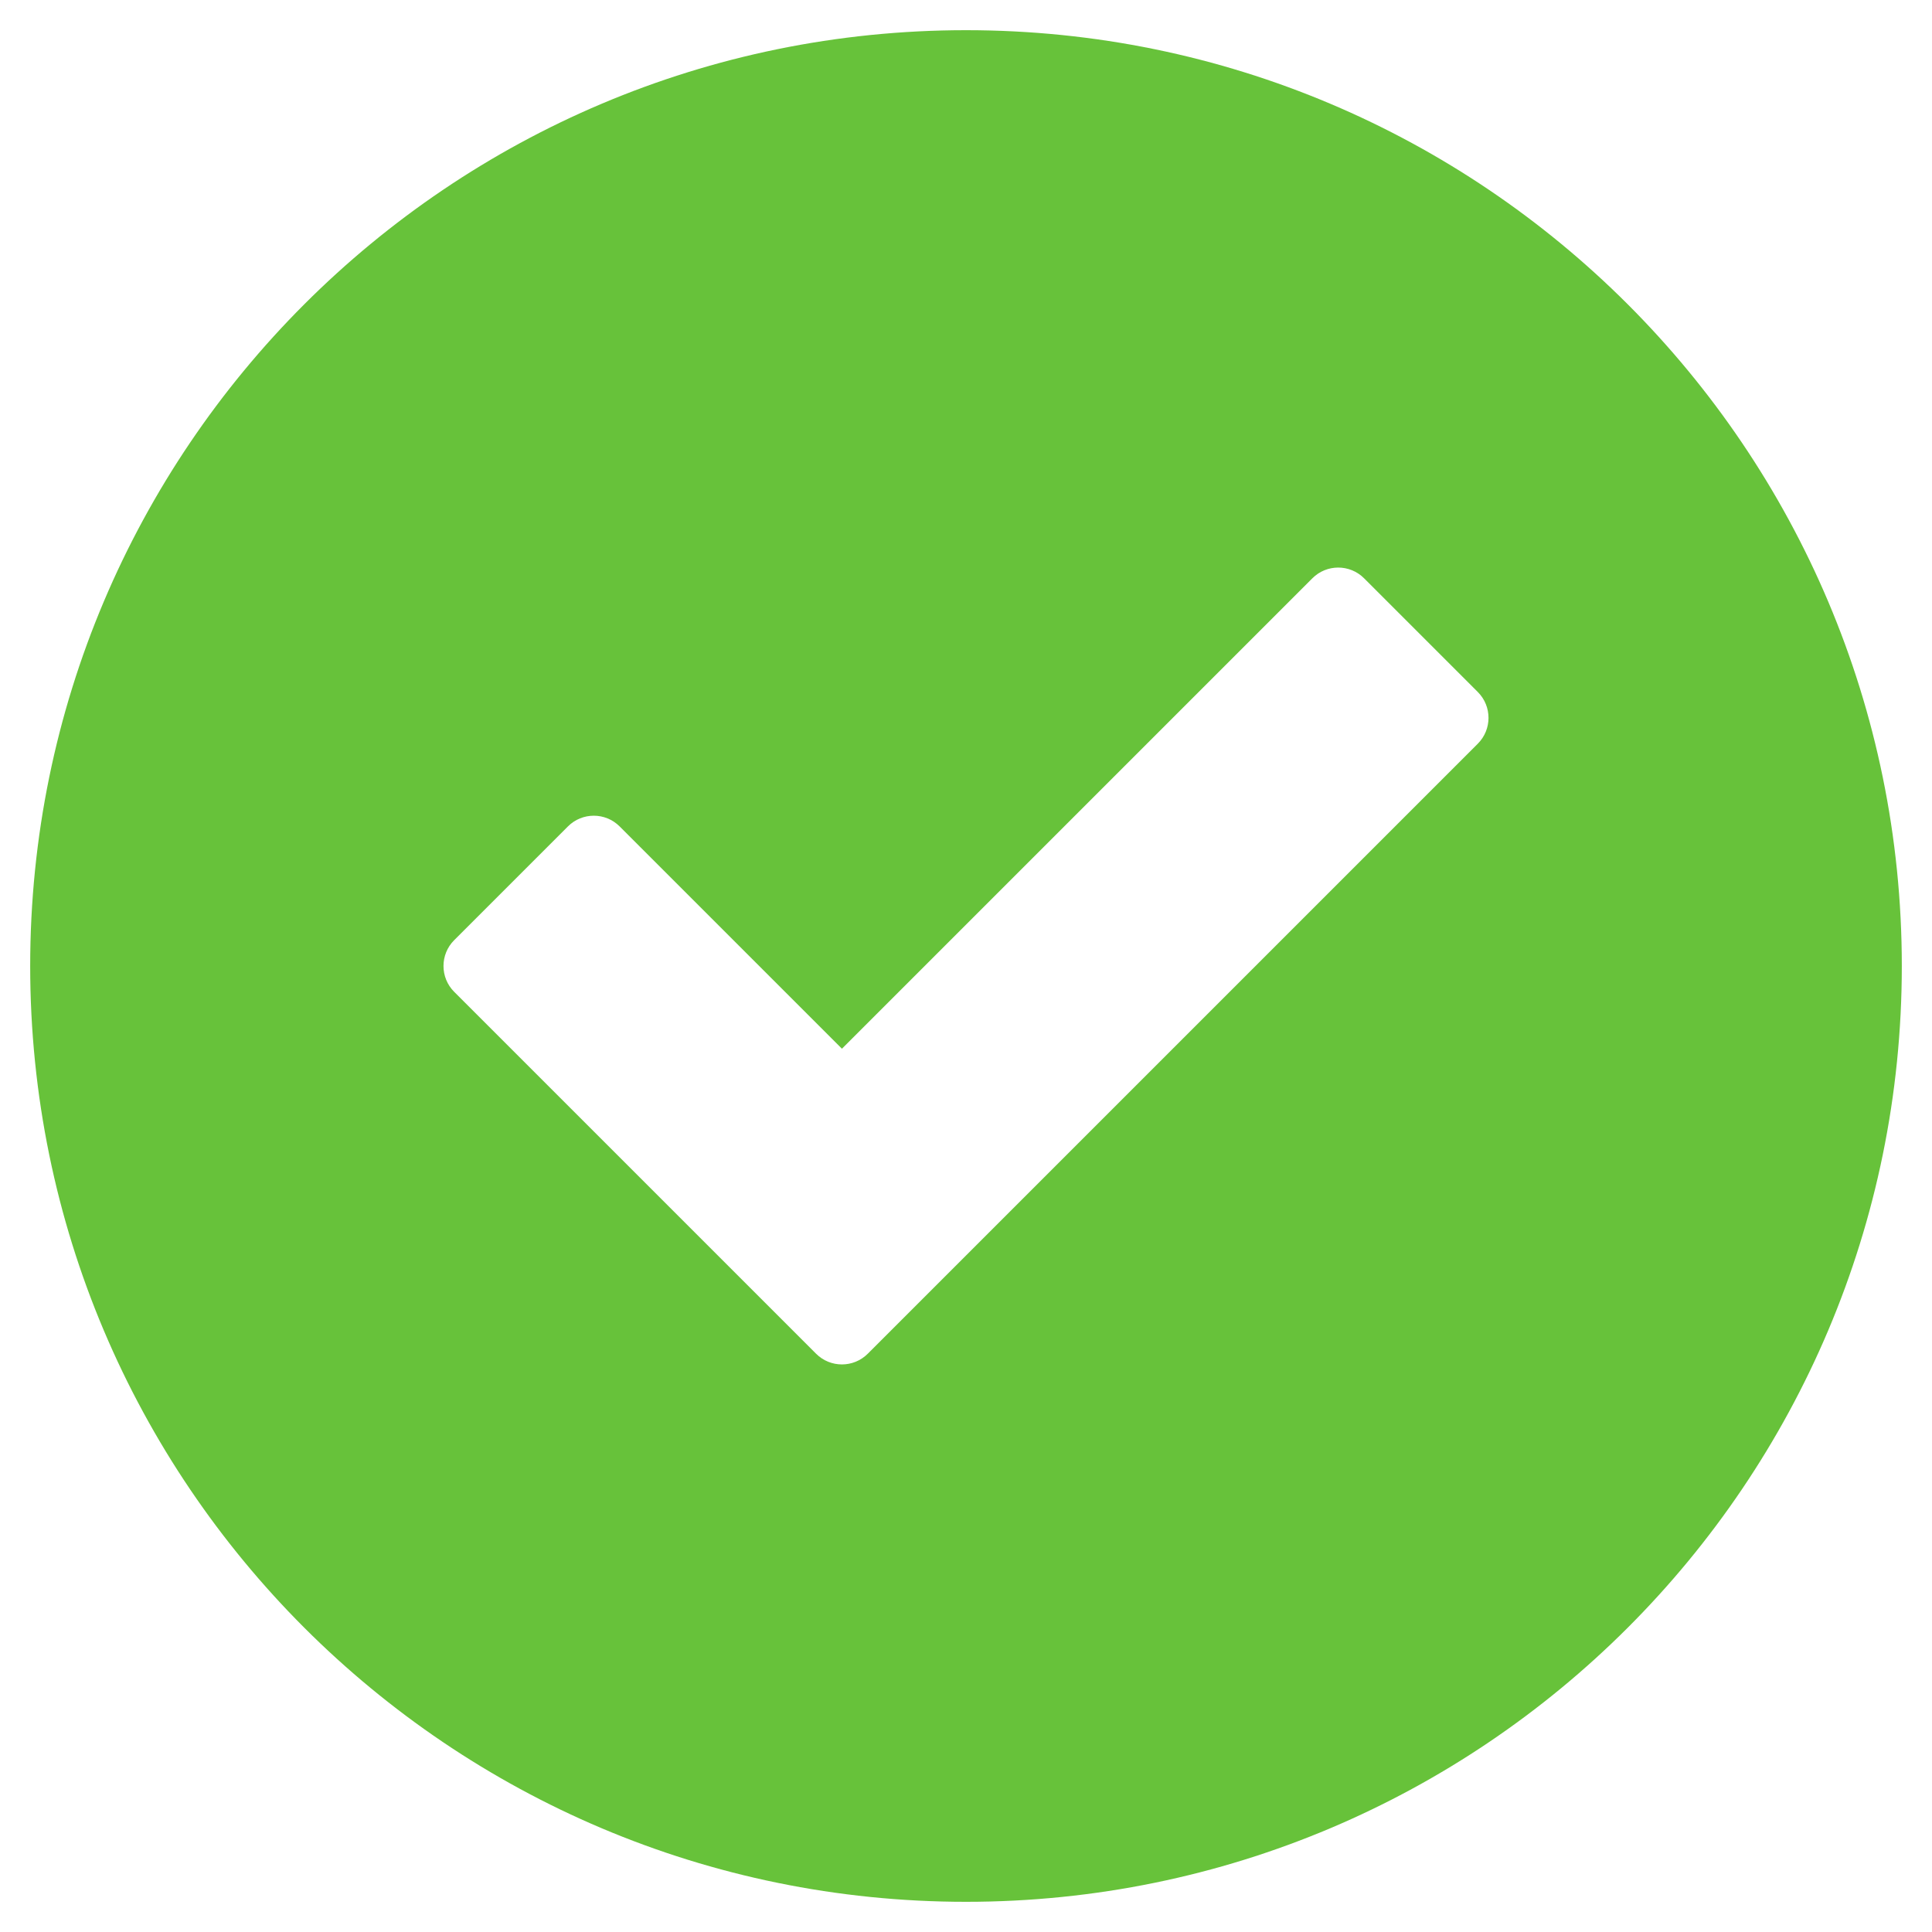 <?xml version="1.0" standalone="no"?><!DOCTYPE svg PUBLIC "-//W3C//DTD SVG 1.1//EN" "http://www.w3.org/Graphics/SVG/1.1/DTD/svg11.dtd"><svg t="1554378670978" class="icon" style="" viewBox="0 0 1024 1024" version="1.1" xmlns="http://www.w3.org/2000/svg" p-id="3510" xmlns:xlink="http://www.w3.org/1999/xlink" width="200" height="200"><defs><style type="text/css"></style></defs><path d="M512 16c-273.933 0-496 222.067-496 496s222.067 496 496 496 496-222.067 496-496-222.067-496-496-496zM783.264 394.179l-323.324 323.322c-7.566 7.566-19.834 7.566-27.4 0l-191.803-191.803c-7.566-7.564-7.566-19.832 0-27.398l60.281-60.279c7.566-7.568 19.834-7.566 27.4 0l117.823 117.819 249.345-249.343c7.566-7.566 19.832-7.566 27.4 0l60.28 60.281c7.564 7.566 7.566 19.834-0.002 27.4z" p-id="3511" data-spm-anchor-id="a313x.7781069.0.i1" class="" fill="#67C23A"></path></svg>